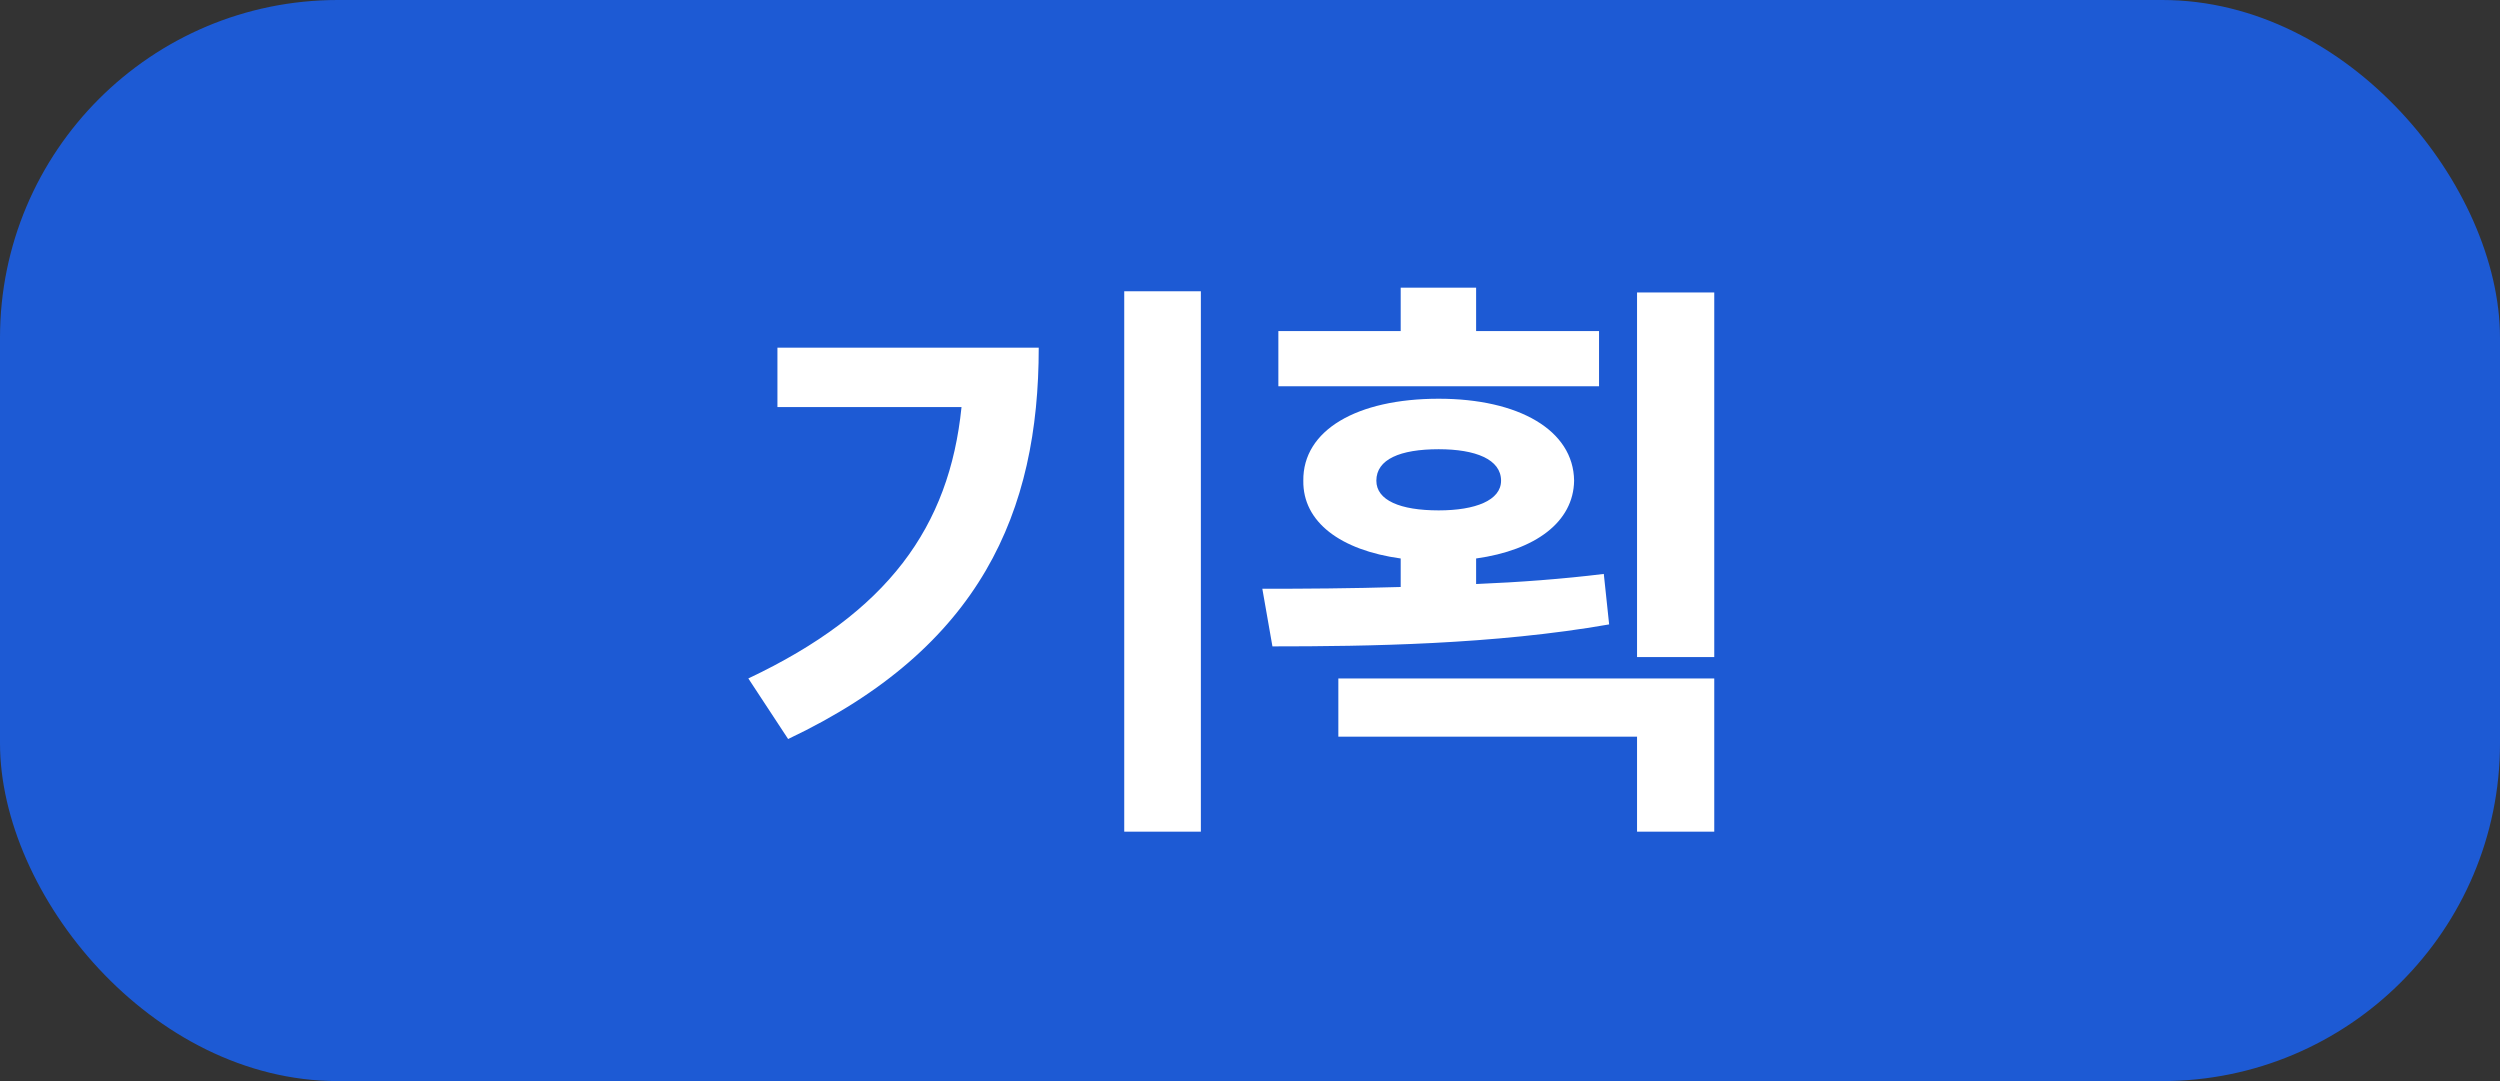 <svg width="148" height="64" viewBox="0 0 148 64" fill="none" xmlns="http://www.w3.org/2000/svg">
<rect x="0" y="0" width="148" height="64" fill="#333333" stroke="none"/>
<rect width="148" height="64" rx="20" fill="#1D5AD4"/>
<path d="M71.091 17.242V49.234H66.555V17.242H71.091ZM61.493 20.582C61.493 30.285 58.083 38.336 46.657 43.75L44.301 40.164C52.563 36.262 56.202 31.199 56.922 24.098H46.024V20.582H61.493ZM94.663 19.598V22.867H75.679V19.598H82.921V17.031H87.386V19.598H94.663ZM85.171 23.605C89.917 23.605 93.152 25.469 93.187 28.457C93.152 30.9 90.902 32.57 87.386 33.062V34.574C89.953 34.469 92.519 34.275 94.945 33.977L95.261 36.965C88.441 38.16 80.953 38.266 75.328 38.266L74.73 34.855C77.208 34.855 80.003 34.838 82.921 34.75V33.062C79.353 32.57 77.121 30.9 77.156 28.457C77.121 25.469 80.32 23.605 85.171 23.605ZM85.171 26.594C82.886 26.594 81.48 27.191 81.48 28.457C81.48 29.617 82.886 30.215 85.171 30.215C87.351 30.215 88.863 29.617 88.863 28.457C88.863 27.191 87.351 26.594 85.171 26.594ZM101.484 17.312V38.898H96.913V17.312H101.484ZM101.484 40.164V49.234H96.913V43.609H79.23V40.164H101.484Z" fill="white"/>
</svg>
